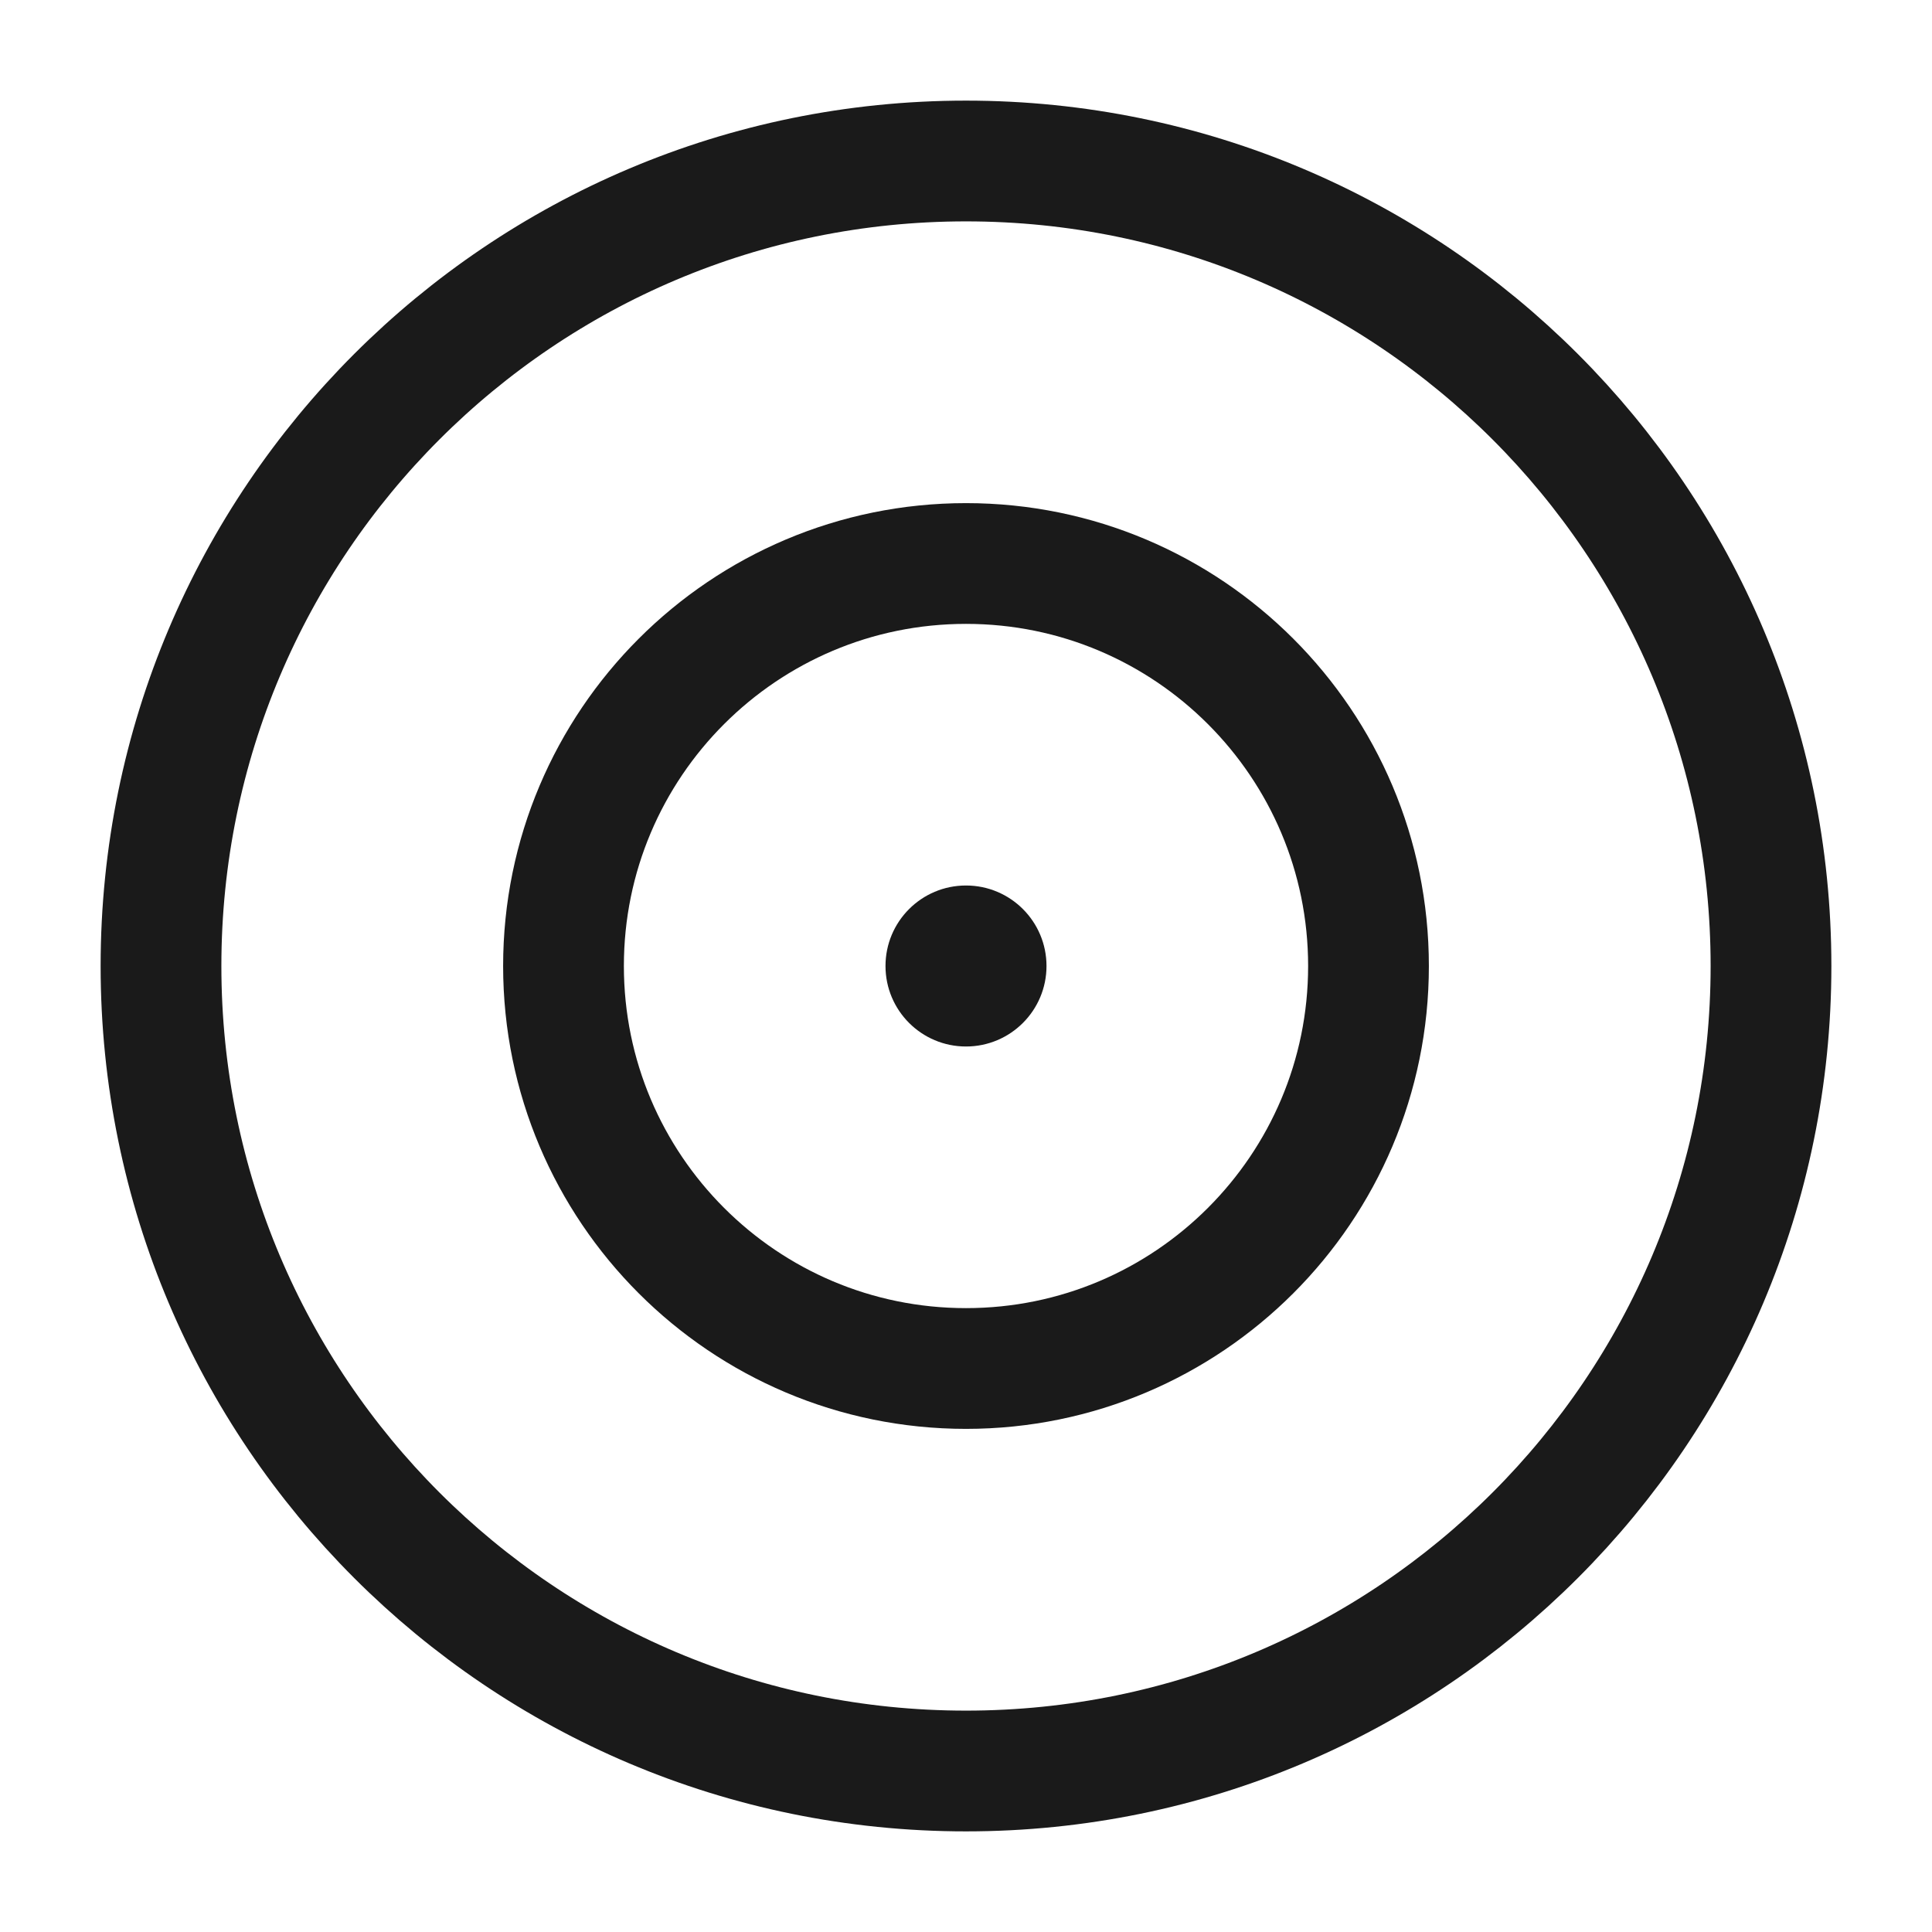 <svg width="24" height="24" viewBox="0 0 24 24" fill="none" xmlns="http://www.w3.org/2000/svg">
<rect width="24" height="24" fill="#A6A6A6"/>
<path d="M-462 -133C-462 -134.105 -461.105 -135 -460 -135H1024C1025.1 -135 1026 -134.105 1026 -133V1417C1026 1418.1 1025.1 1419 1024 1419H-460C-461.105 1419 -462 1418.1 -462 1417V-133Z" fill="white"/>
<path d="M-460 -134H1024V-136H-460V-134ZM1025 -133V1417H1027V-133H1025ZM1024 1418H-460V1420H1024V1418ZM-461 1417V-133H-463V1417H-461ZM-460 1418C-460.552 1418 -461 1417.55 -461 1417H-463C-463 1418.66 -461.657 1420 -460 1420V1418ZM1025 1417C1025 1417.55 1024.55 1418 1024 1418V1420C1025.66 1420 1027 1418.66 1027 1417H1025ZM1024 -134C1024.55 -134 1025 -133.552 1025 -133H1027C1027 -134.657 1025.66 -136 1024 -136V-134ZM-460 -136C-461.657 -136 -463 -134.657 -463 -133H-461C-461 -133.552 -460.552 -134 -460 -134V-136Z" fill="black" fill-opacity="0.1"/>
<circle cx="12" cy="12" r="1" fill="#1A1A1A"/>
<path d="M17 12C17 14.761 14.761 17 12 17C9.239 17 7 14.761 7 12C7 9.239 9.239 7 12 7C14.761 7 17 9.239 17 12Z" stroke="#1A1A1A" stroke-width="1.5"/>
<path d="M22 12C22 17.523 17.523 22 12 22C6.477 22 2 17.523 2 12C2 6.477 6.477 2 12 2C17.523 2 22 6.477 22 12Z" stroke="#1A1A1A" stroke-width="1.5"/>
</svg>

